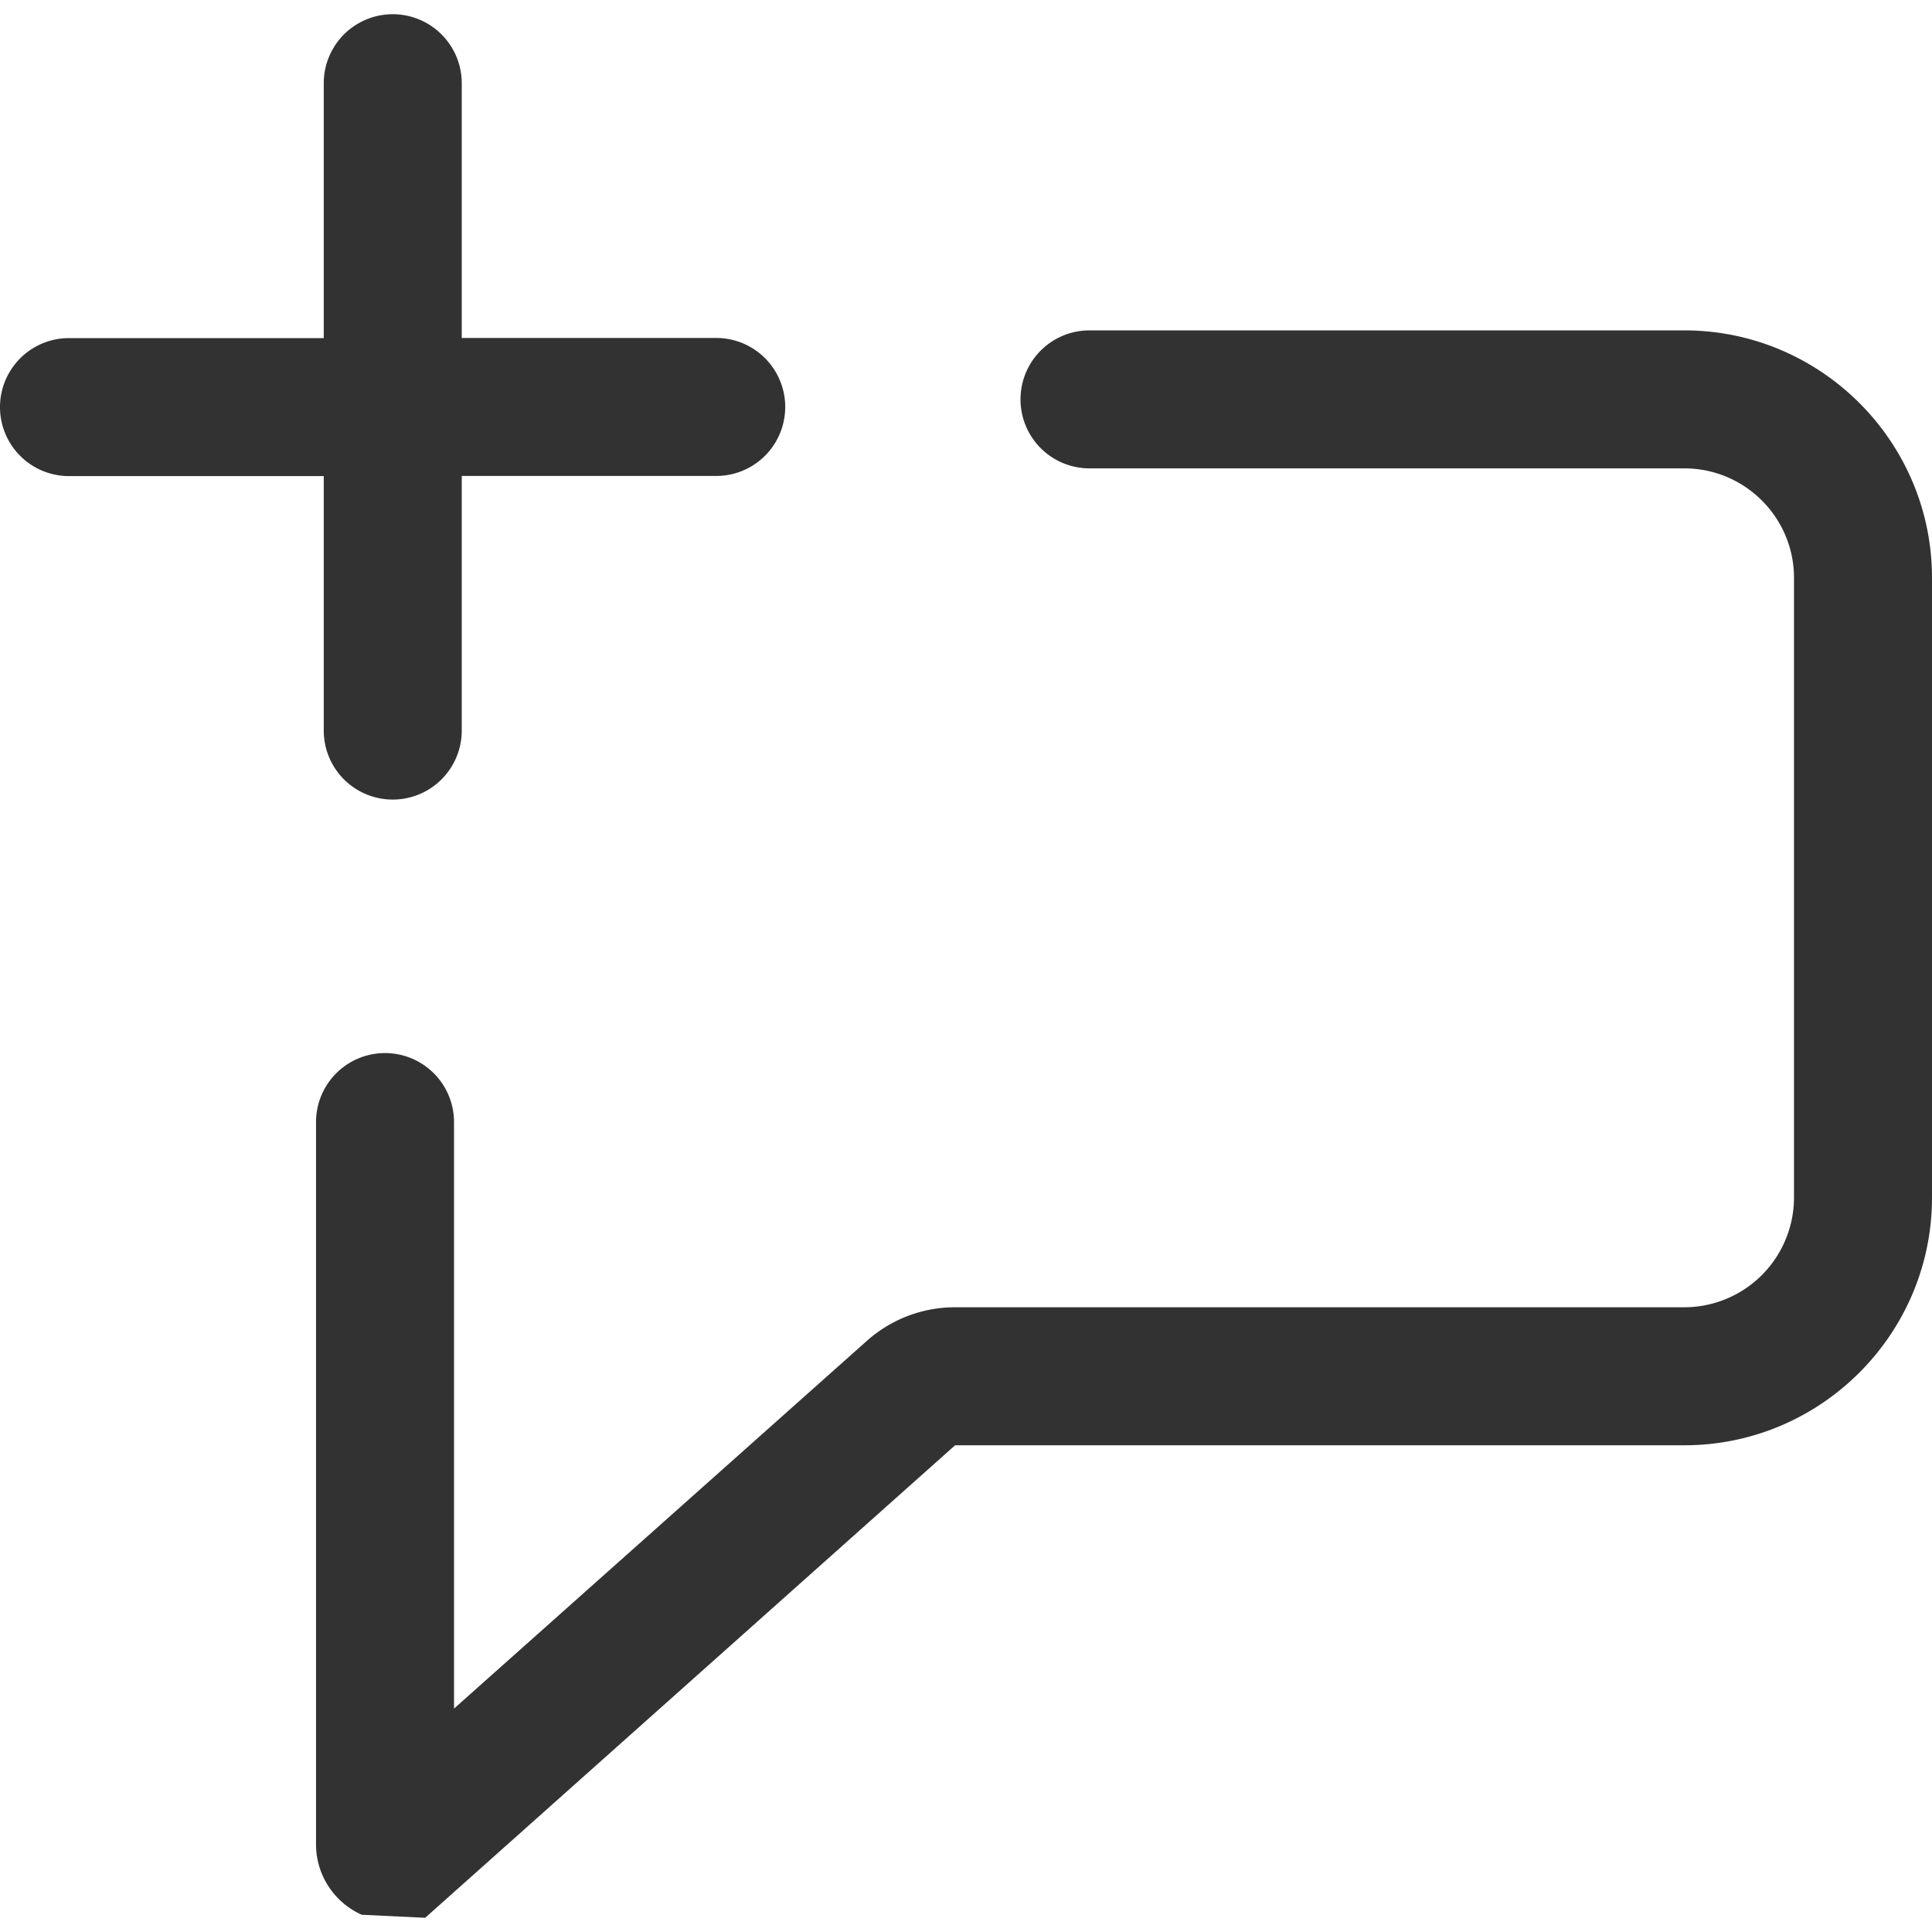 <svg xmlns="http://www.w3.org/2000/svg" viewBox="0 0 14 14"><path d="M12.205 2.394h-4.31a.5.5 0 1 0 0 1h4.31c.439 0 .795.356.795.794v4.49a.796.796 0 0 1-.795.795H6.921a.959.959 0 0 0-.639.243L3.29 12.381v-4.25a.5.5 0 1 0-1 0v5.234c0 .22.13.42.331.51l.46.022 3.84-3.424h5.284c.99 0 1.795-.806 1.795-1.795v-4.49c0-.99-.806-1.794-1.795-1.794zm-9.859 2.9a.5.5 0 1 0 1 0V3.449H5.19a.5.5 0 1 0 0-1H3.346V.603a.5.5 0 1 0-1 0V2.45H.5a.5.5 0 1 0 0 1h1.846v1.845z" fill="#323232"/></svg>